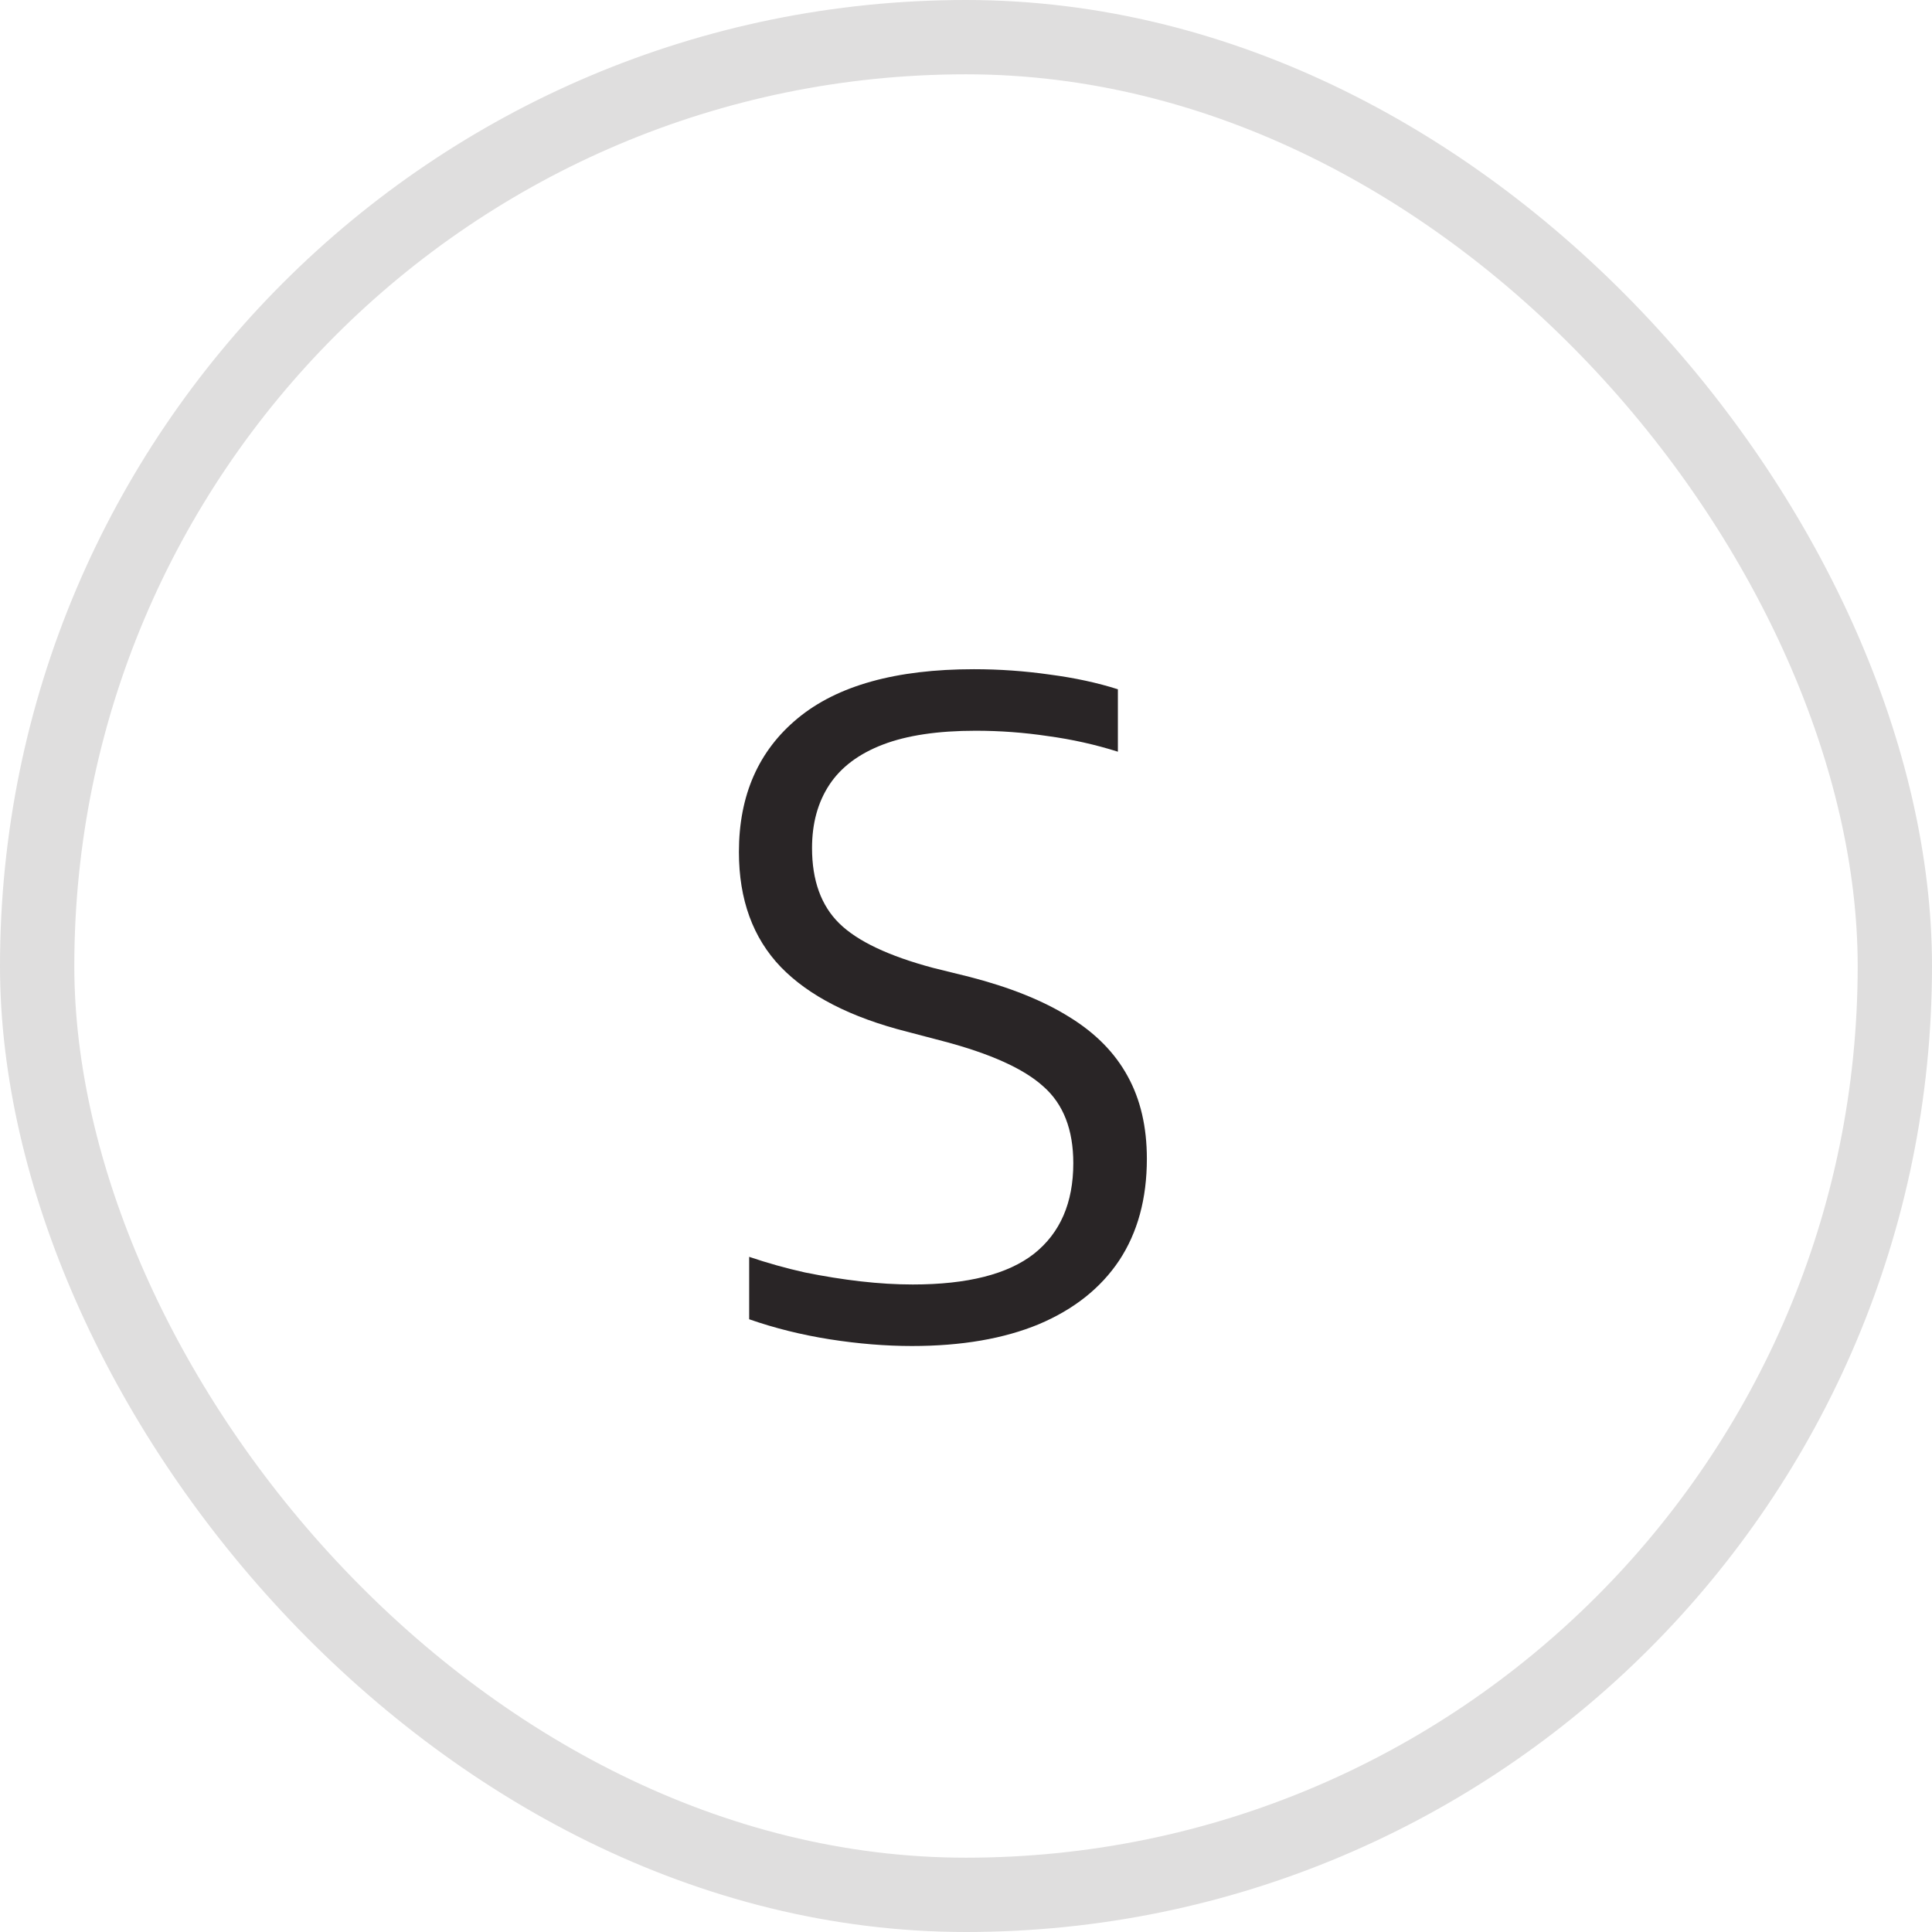 <svg width="26" height="26" viewBox="0 0 26 26" fill="none" xmlns="http://www.w3.org/2000/svg">
<rect x="0.5" y="0.5" width="25" height="25" rx="12.5" stroke="#DFDEDE"/>
<path d="M12.272 18.114C11.92 18.114 11.552 18.084 11.168 18.024C10.788 17.964 10.426 17.874 10.082 17.754V16.914C10.33 16.998 10.58 17.068 10.832 17.124C11.088 17.176 11.338 17.216 11.582 17.244C11.826 17.272 12.06 17.286 12.284 17.286C13.02 17.286 13.564 17.148 13.916 16.872C14.268 16.592 14.444 16.186 14.444 15.654C14.444 15.202 14.31 14.858 14.042 14.622C13.778 14.382 13.326 14.178 12.686 14.01L12.206 13.884C11.45 13.692 10.884 13.402 10.508 13.014C10.132 12.622 9.944 12.106 9.944 11.466C9.944 10.702 10.208 10.102 10.736 9.666C11.268 9.226 12.058 9.006 13.106 9.006C13.45 9.006 13.79 9.03 14.126 9.078C14.462 9.122 14.768 9.188 15.044 9.276V10.116C14.74 10.02 14.426 9.95 14.102 9.906C13.782 9.858 13.458 9.834 13.13 9.834C12.622 9.834 12.206 9.896 11.882 10.02C11.558 10.144 11.318 10.324 11.162 10.56C11.006 10.796 10.928 11.08 10.928 11.412C10.928 11.848 11.05 12.186 11.294 12.426C11.538 12.666 11.96 12.866 12.56 13.026L13.046 13.146C13.59 13.286 14.038 13.466 14.39 13.686C14.742 13.902 15.004 14.168 15.176 14.484C15.348 14.796 15.434 15.166 15.434 15.594C15.434 16.13 15.31 16.586 15.062 16.962C14.814 17.334 14.454 17.62 13.982 17.82C13.51 18.016 12.94 18.114 12.272 18.114Z" fill="#292526"/>
</svg>

